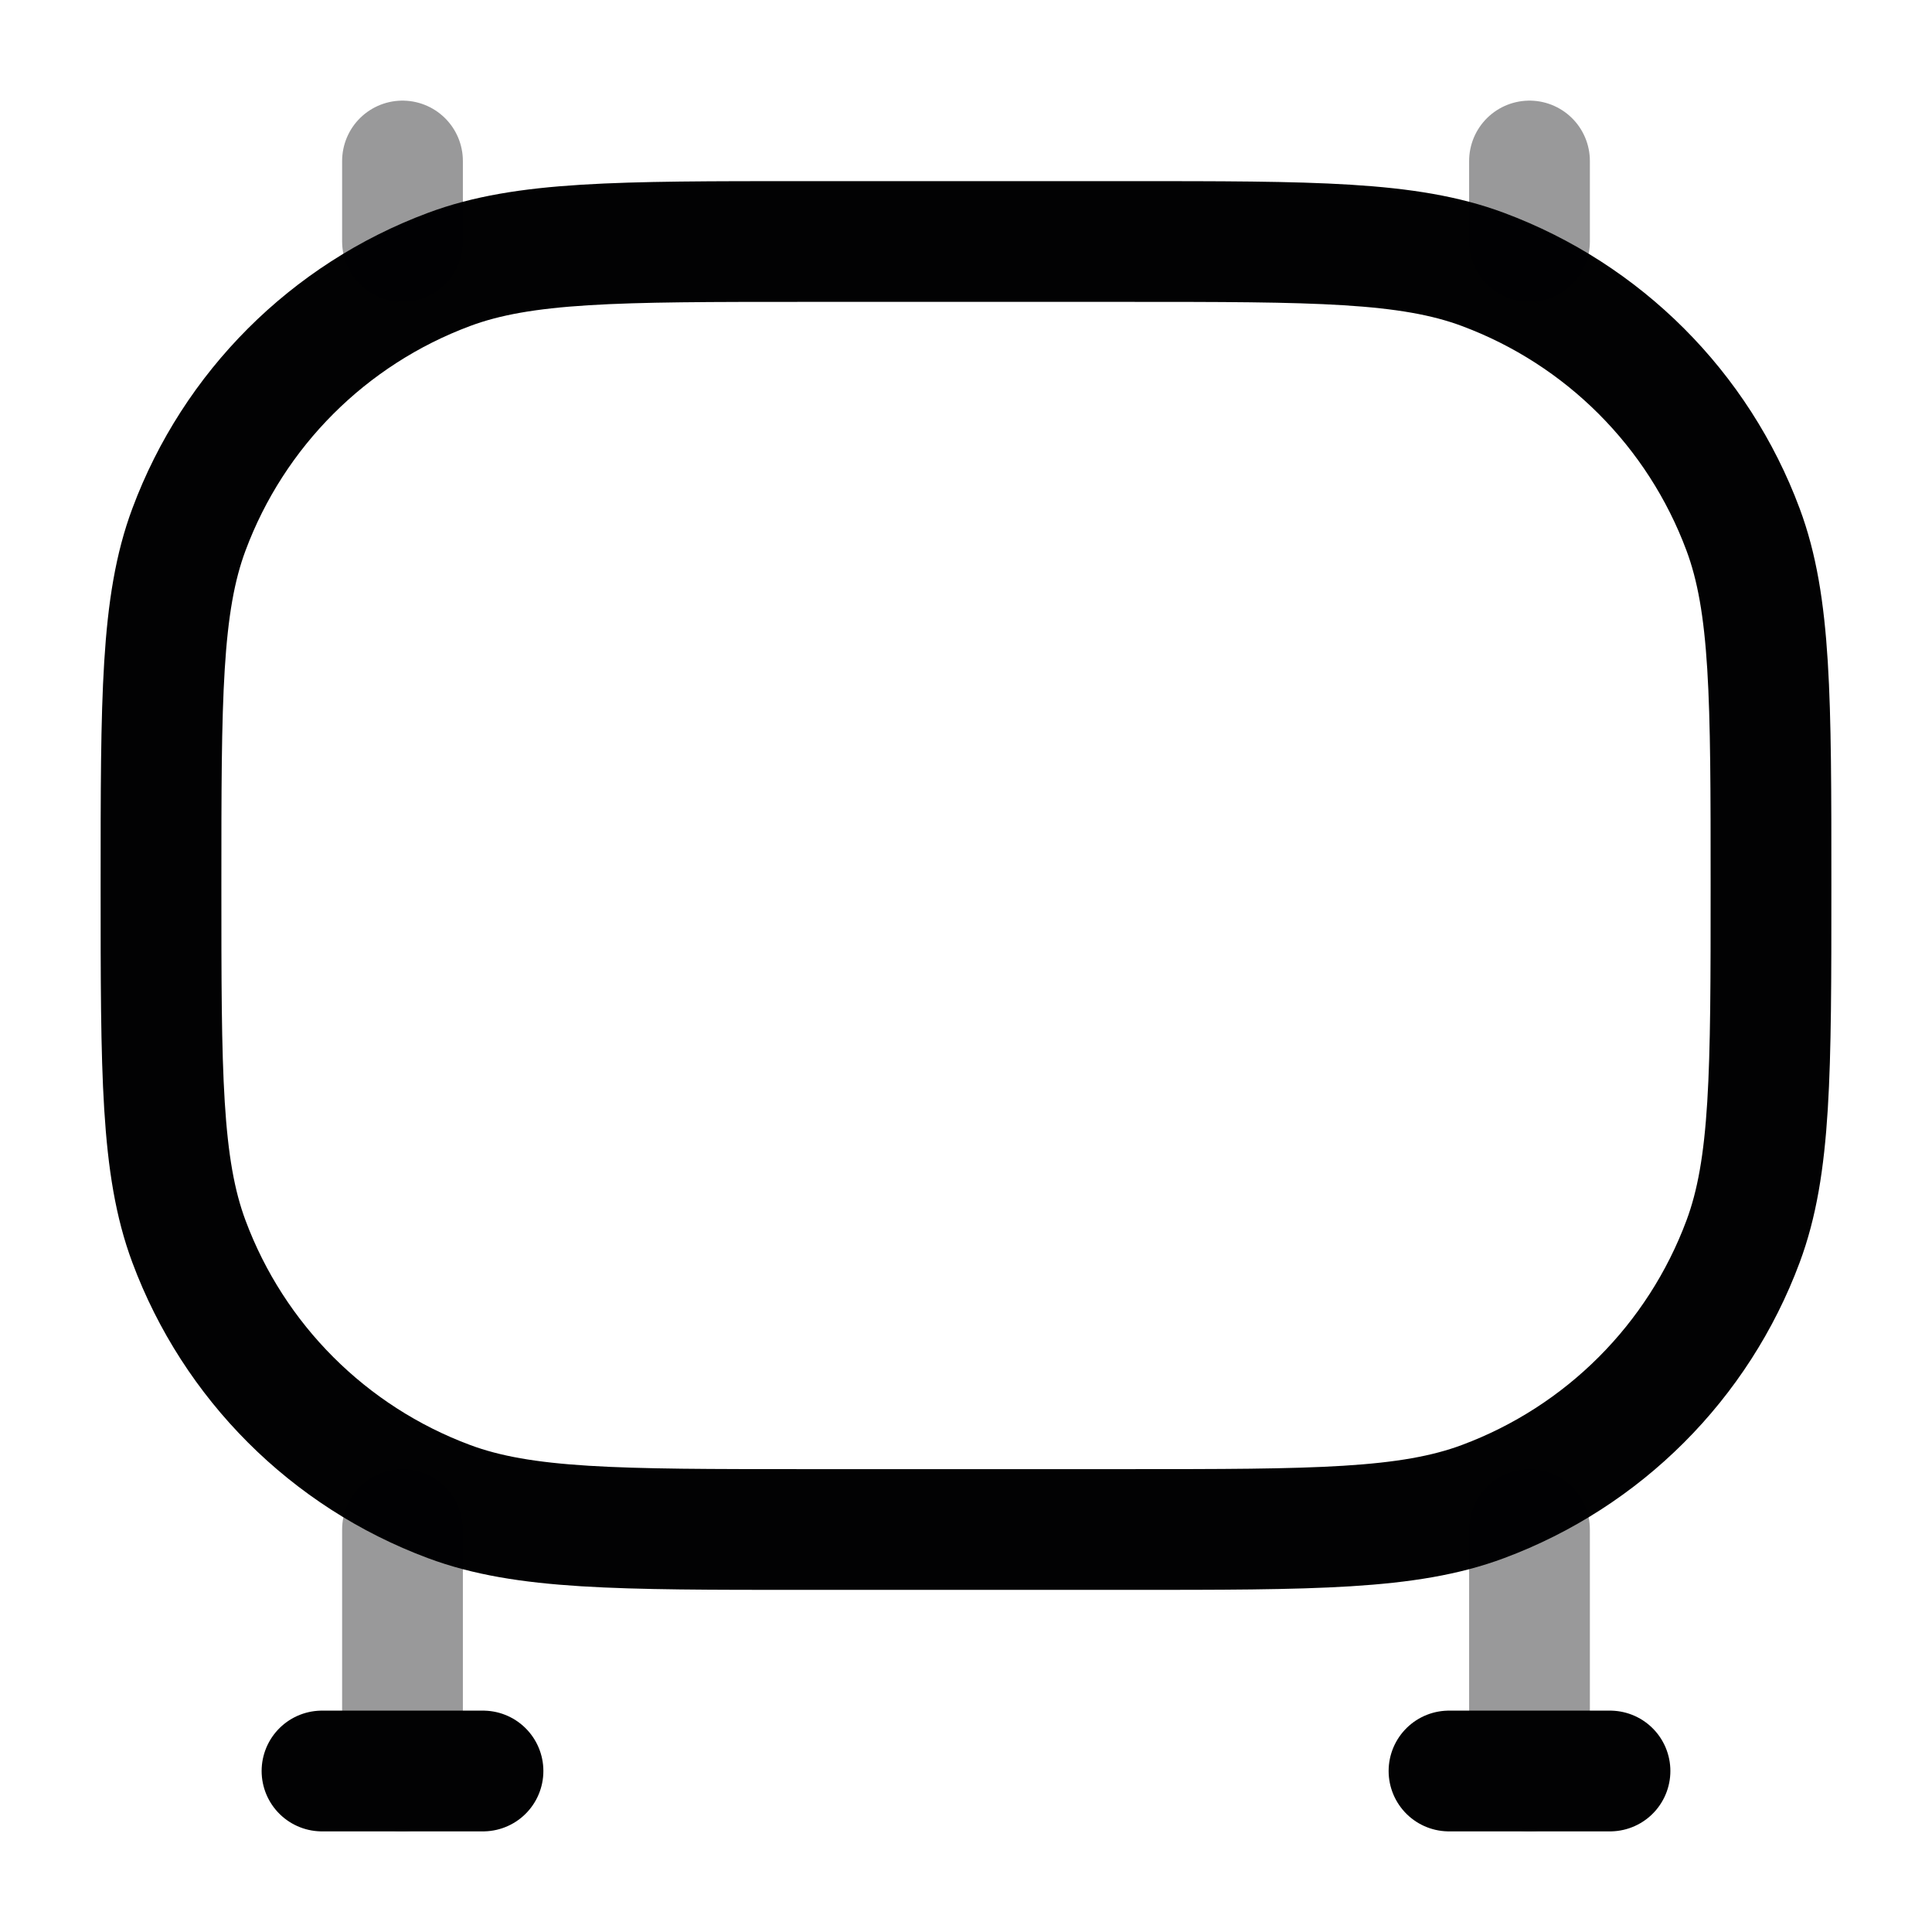 <svg width="24" height="24" viewBox="0 0 24 24" fill="none" xmlns="http://www.w3.org/2000/svg">
<path d="M2 11C2 8.672 2 7.508 2.347 6.578C2.904 5.083 4.083 3.904 5.578 3.347C6.508 3 7.672 3 10 3H14C16.328 3 17.492 3 18.422 3.347C19.917 3.904 21.096 5.083 21.653 6.578C22 7.508 22 8.672 22 11C22 13.328 22 14.492 21.653 15.422C21.096 16.917 19.917 18.096 18.422 18.653C17.492 19 16.328 19 14 19H10C7.672 19 6.508 19 5.578 18.653C4.083 18.096 2.904 16.917 2.347 15.422C2 14.492 2 13.328 2 11Z" stroke="#020203" stroke-width="1.5"/>
<path opacity="0.4" d="M19 2L19 3" stroke="#020203" stroke-width="1.5" stroke-linecap="round"/>
<path opacity="0.4" d="M19 19L19 22" stroke="#020203" stroke-width="1.5" stroke-linecap="round"/>
<path opacity="0.4" d="M5 2L5 3" stroke="#020203" stroke-width="1.5" stroke-linecap="round"/>
<path opacity="0.4" d="M5 19L5 22" stroke="#020203" stroke-width="1.5" stroke-linecap="round"/>
<path d="M4 22H6" stroke="#020203" stroke-width="1.5" stroke-linecap="round"/>
<path d="M18 22H20" stroke="#020203" stroke-width="1.5" stroke-linecap="round"/>
</svg>
